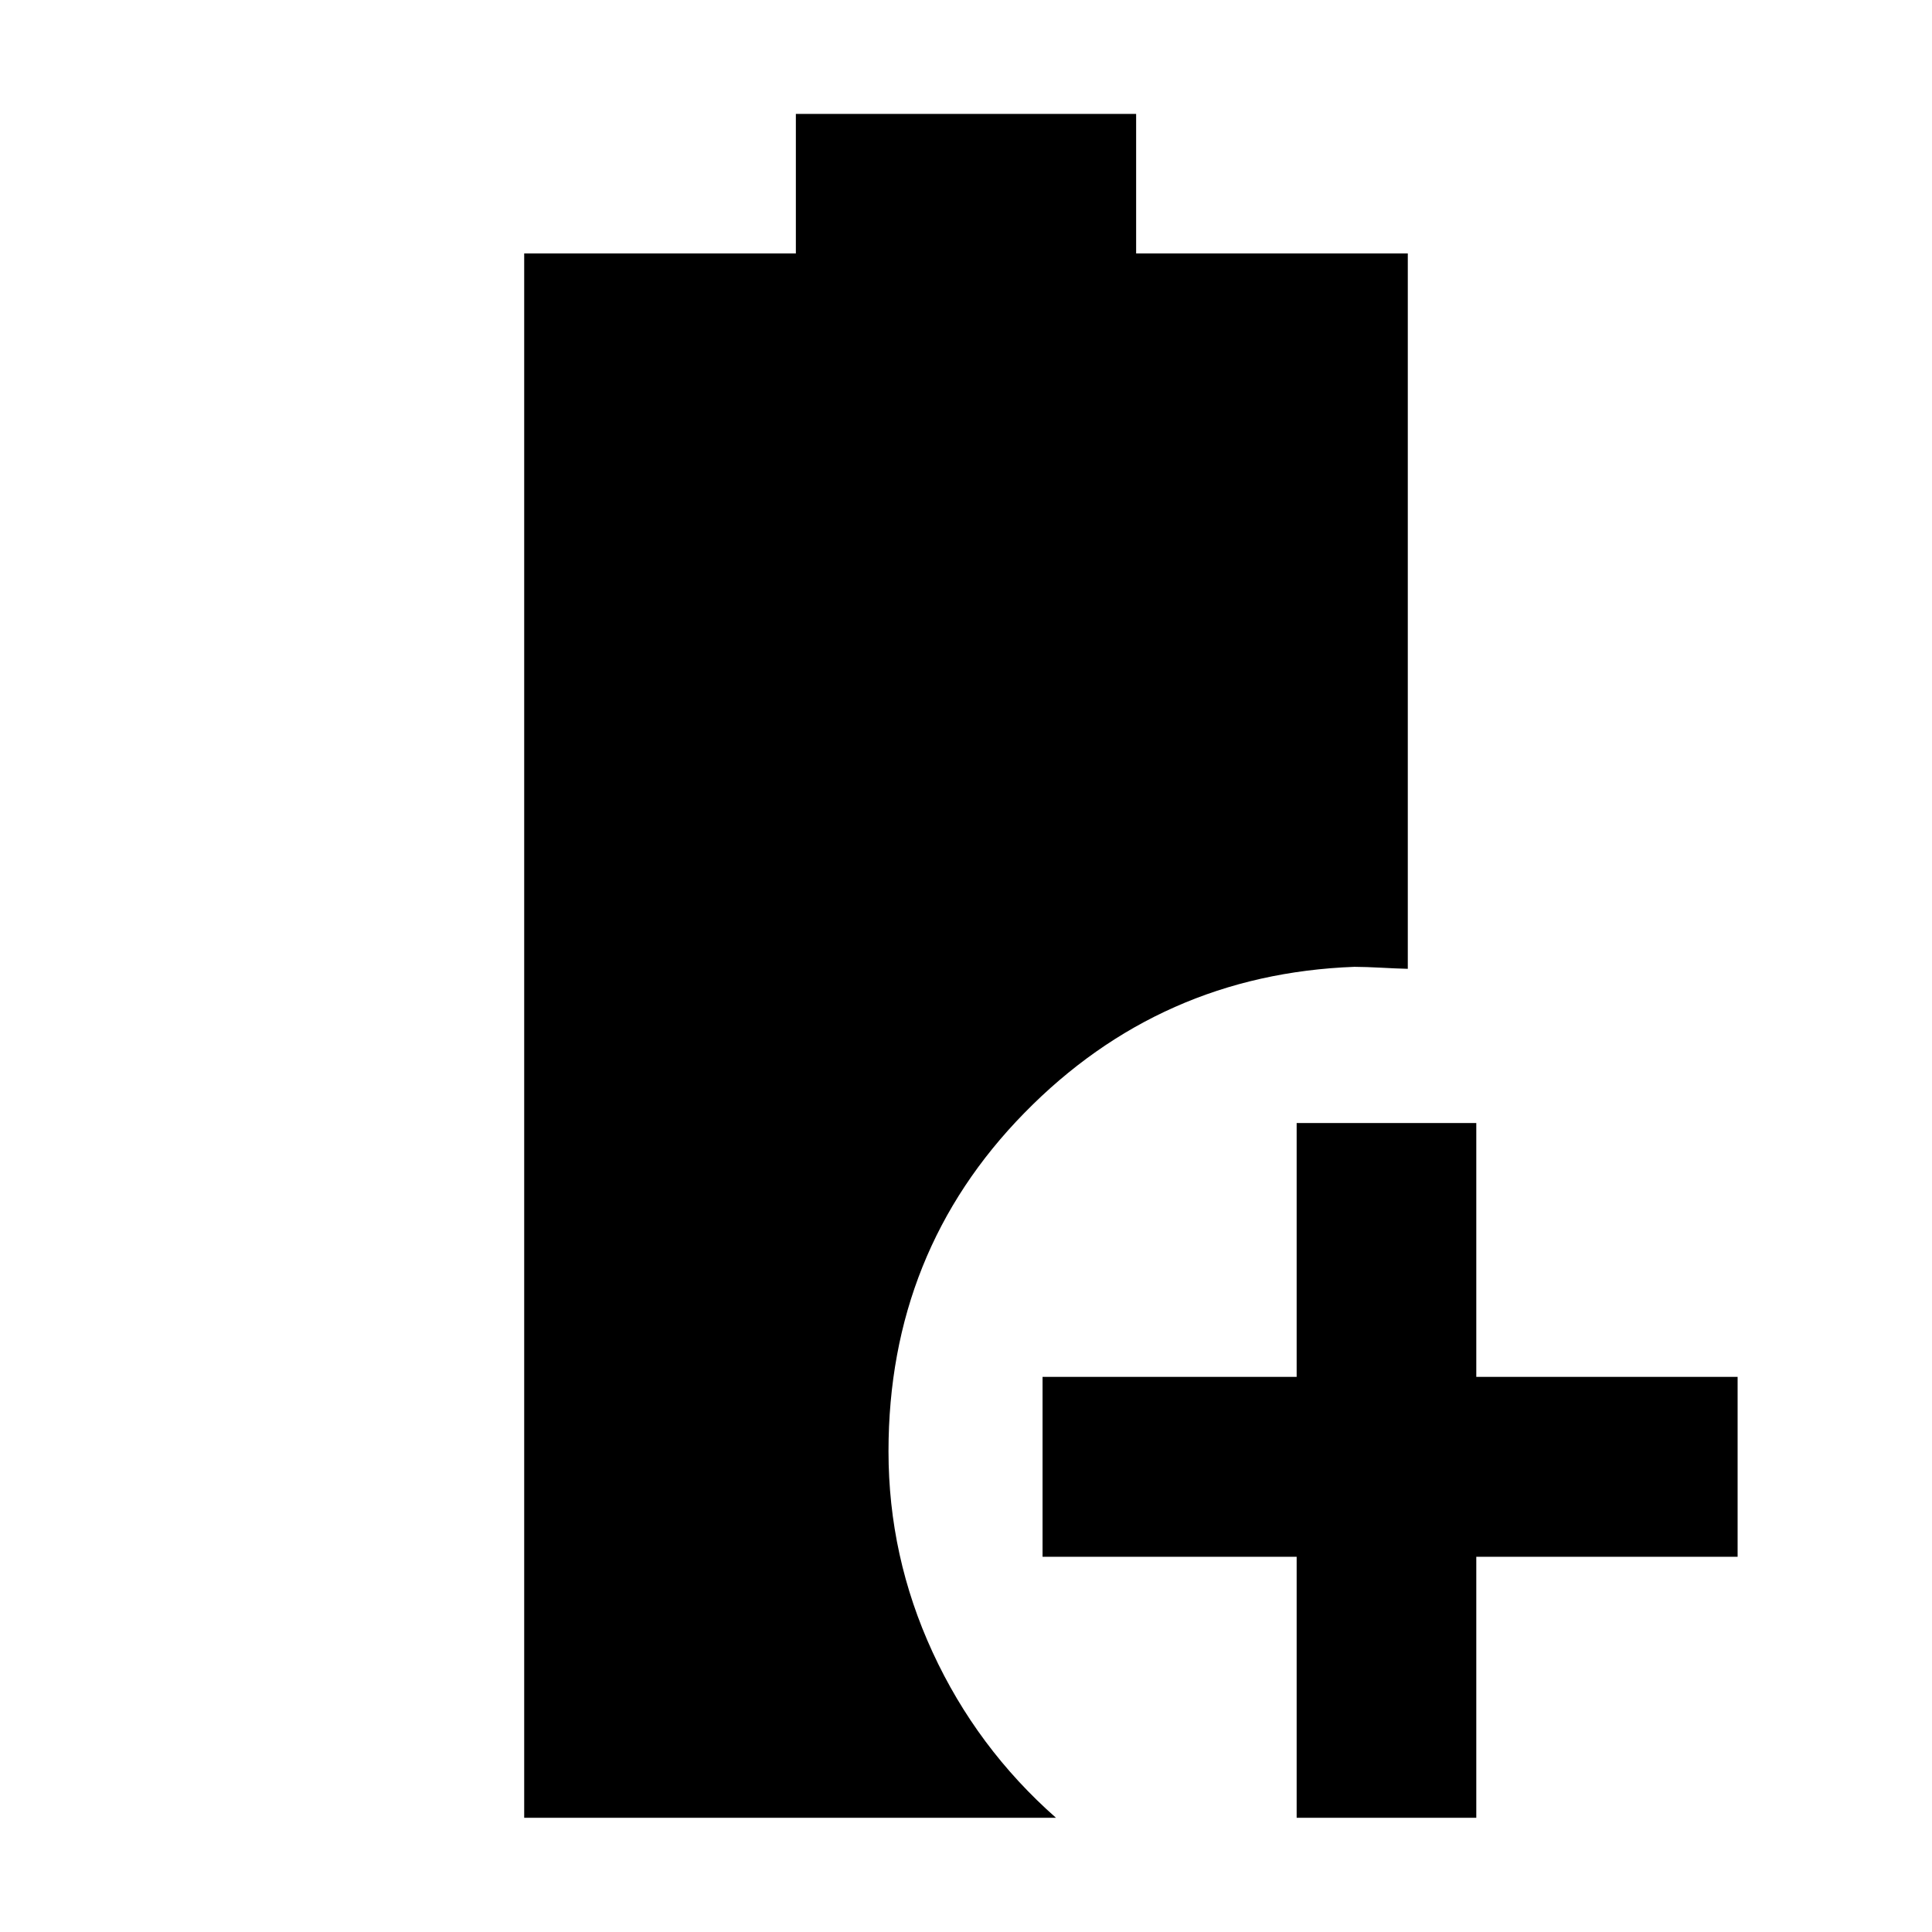 <svg xmlns="http://www.w3.org/2000/svg" height="40" viewBox="0 -960 960 960" width="40"><path d="M644.3-56.75v-129.69H518.04v-89.41H644.3v-126.11h89.26v126.11h129.85v89.41H733.56v129.69H644.3Zm-383.83 0v-777.32h134.99v-69.34h169.08v69.34h134.99v355.47q-6.31-.17-13.37-.56-7.07-.38-13.16-.43-96.43 3.62-163.97 72.58-67.54 68.95-67.54 168.16 0 52.3 21.92 99.83 21.91 47.53 61.31 82.27H260.47Z"/></svg>
